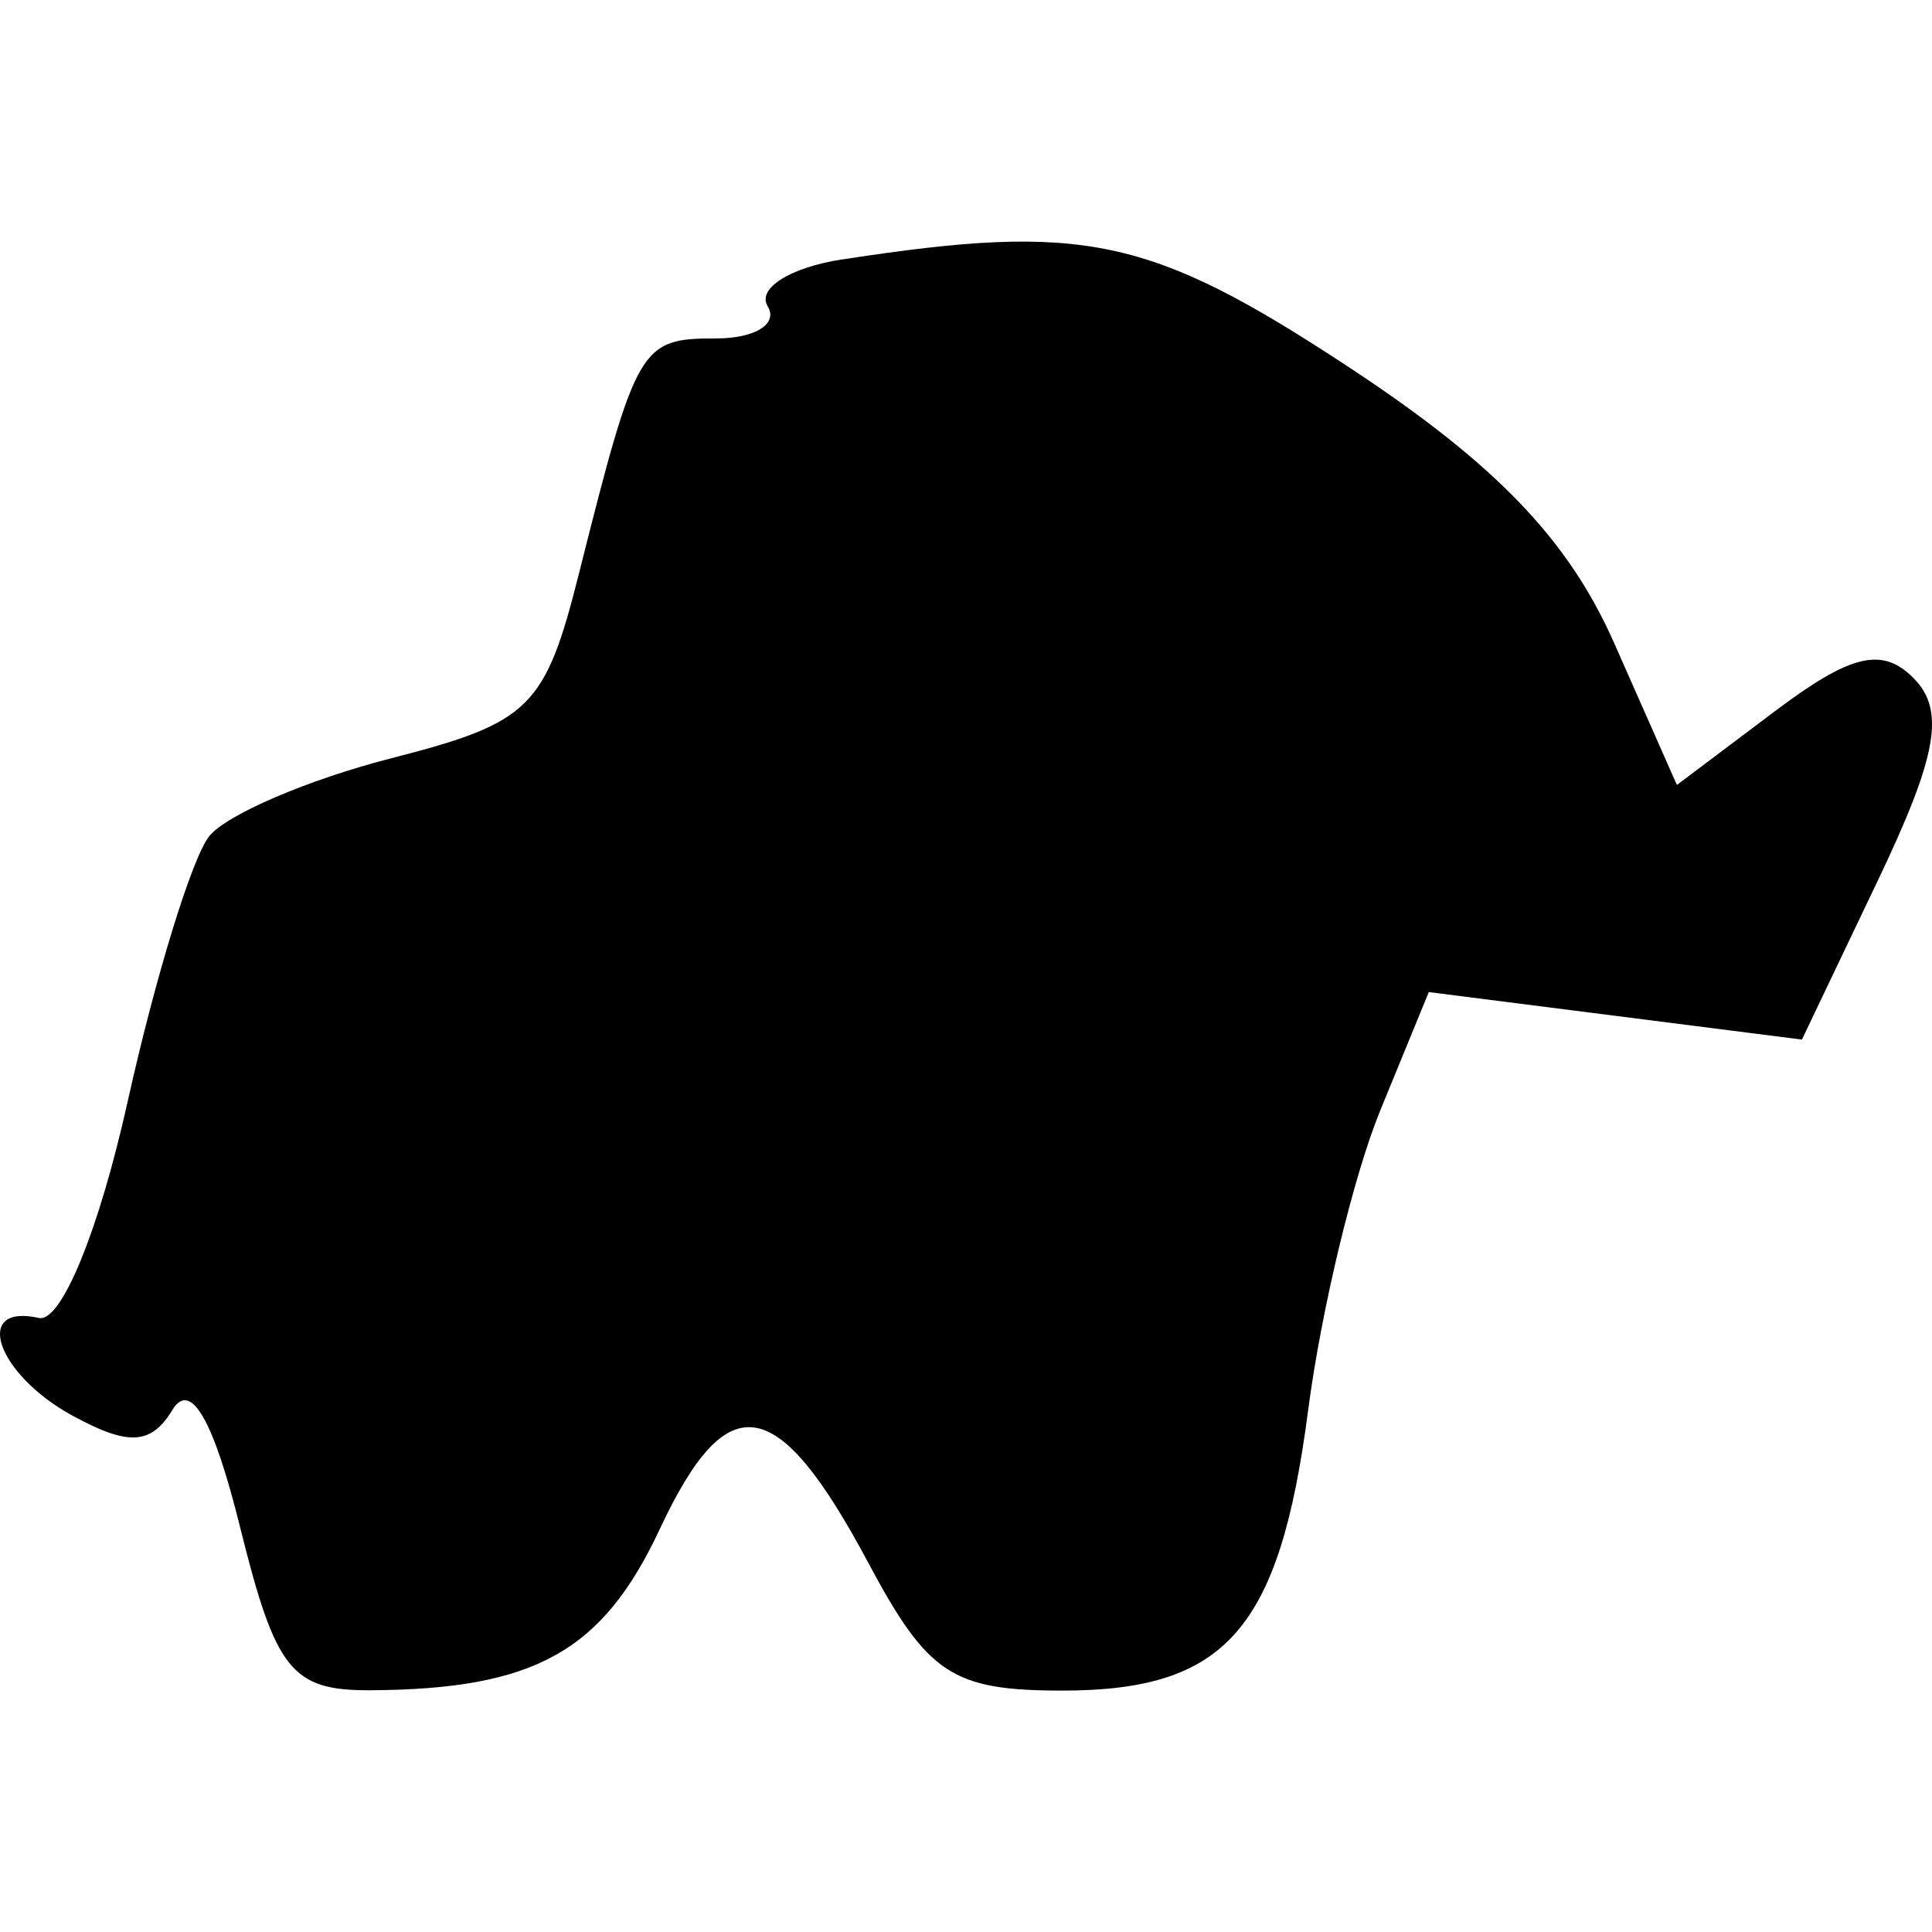 <svg fill="none" xmlns="http://www.w3.org/2000/svg" viewBox="0 0 24 24">
  <path fill-rule="evenodd" clip-rule="evenodd" d="M10.463 3.222c-.644.099-1.061.36-.927.581.134.221-.155.401-.64.401-.942 0-.989.08-1.7 2.905-.423 1.685-.606 1.867-2.334 2.31-1.03.264-2.05.7-2.264.97-.214.27-.669 1.75-1.011 3.29C1.23 15.287.76 16.434.483 16.372c-.83-.185-.525.7.418 1.214.696.38.977.363 1.241-.072.226-.372.511.124.842 1.463.44 1.774.64 2.024 1.614 2.02 2.042-.011 2.886-.48 3.597-2 .844-1.802 1.46-1.702 2.592.418.738 1.382 1.045 1.585 2.402 1.586 2.041.002 2.707-.756 3.062-3.488.162-1.24.565-2.915.896-3.721l.602-1.468 2.318.295 2.317.295.948-1.986c.734-1.538.834-2.101.443-2.5-.39-.397-.78-.305-1.724.405l-1.22.918-.782-1.769c-.57-1.284-1.471-2.221-3.29-3.419-2.473-1.627-3.297-1.802-6.296-1.34Z" fill="#000"/>
</svg>
